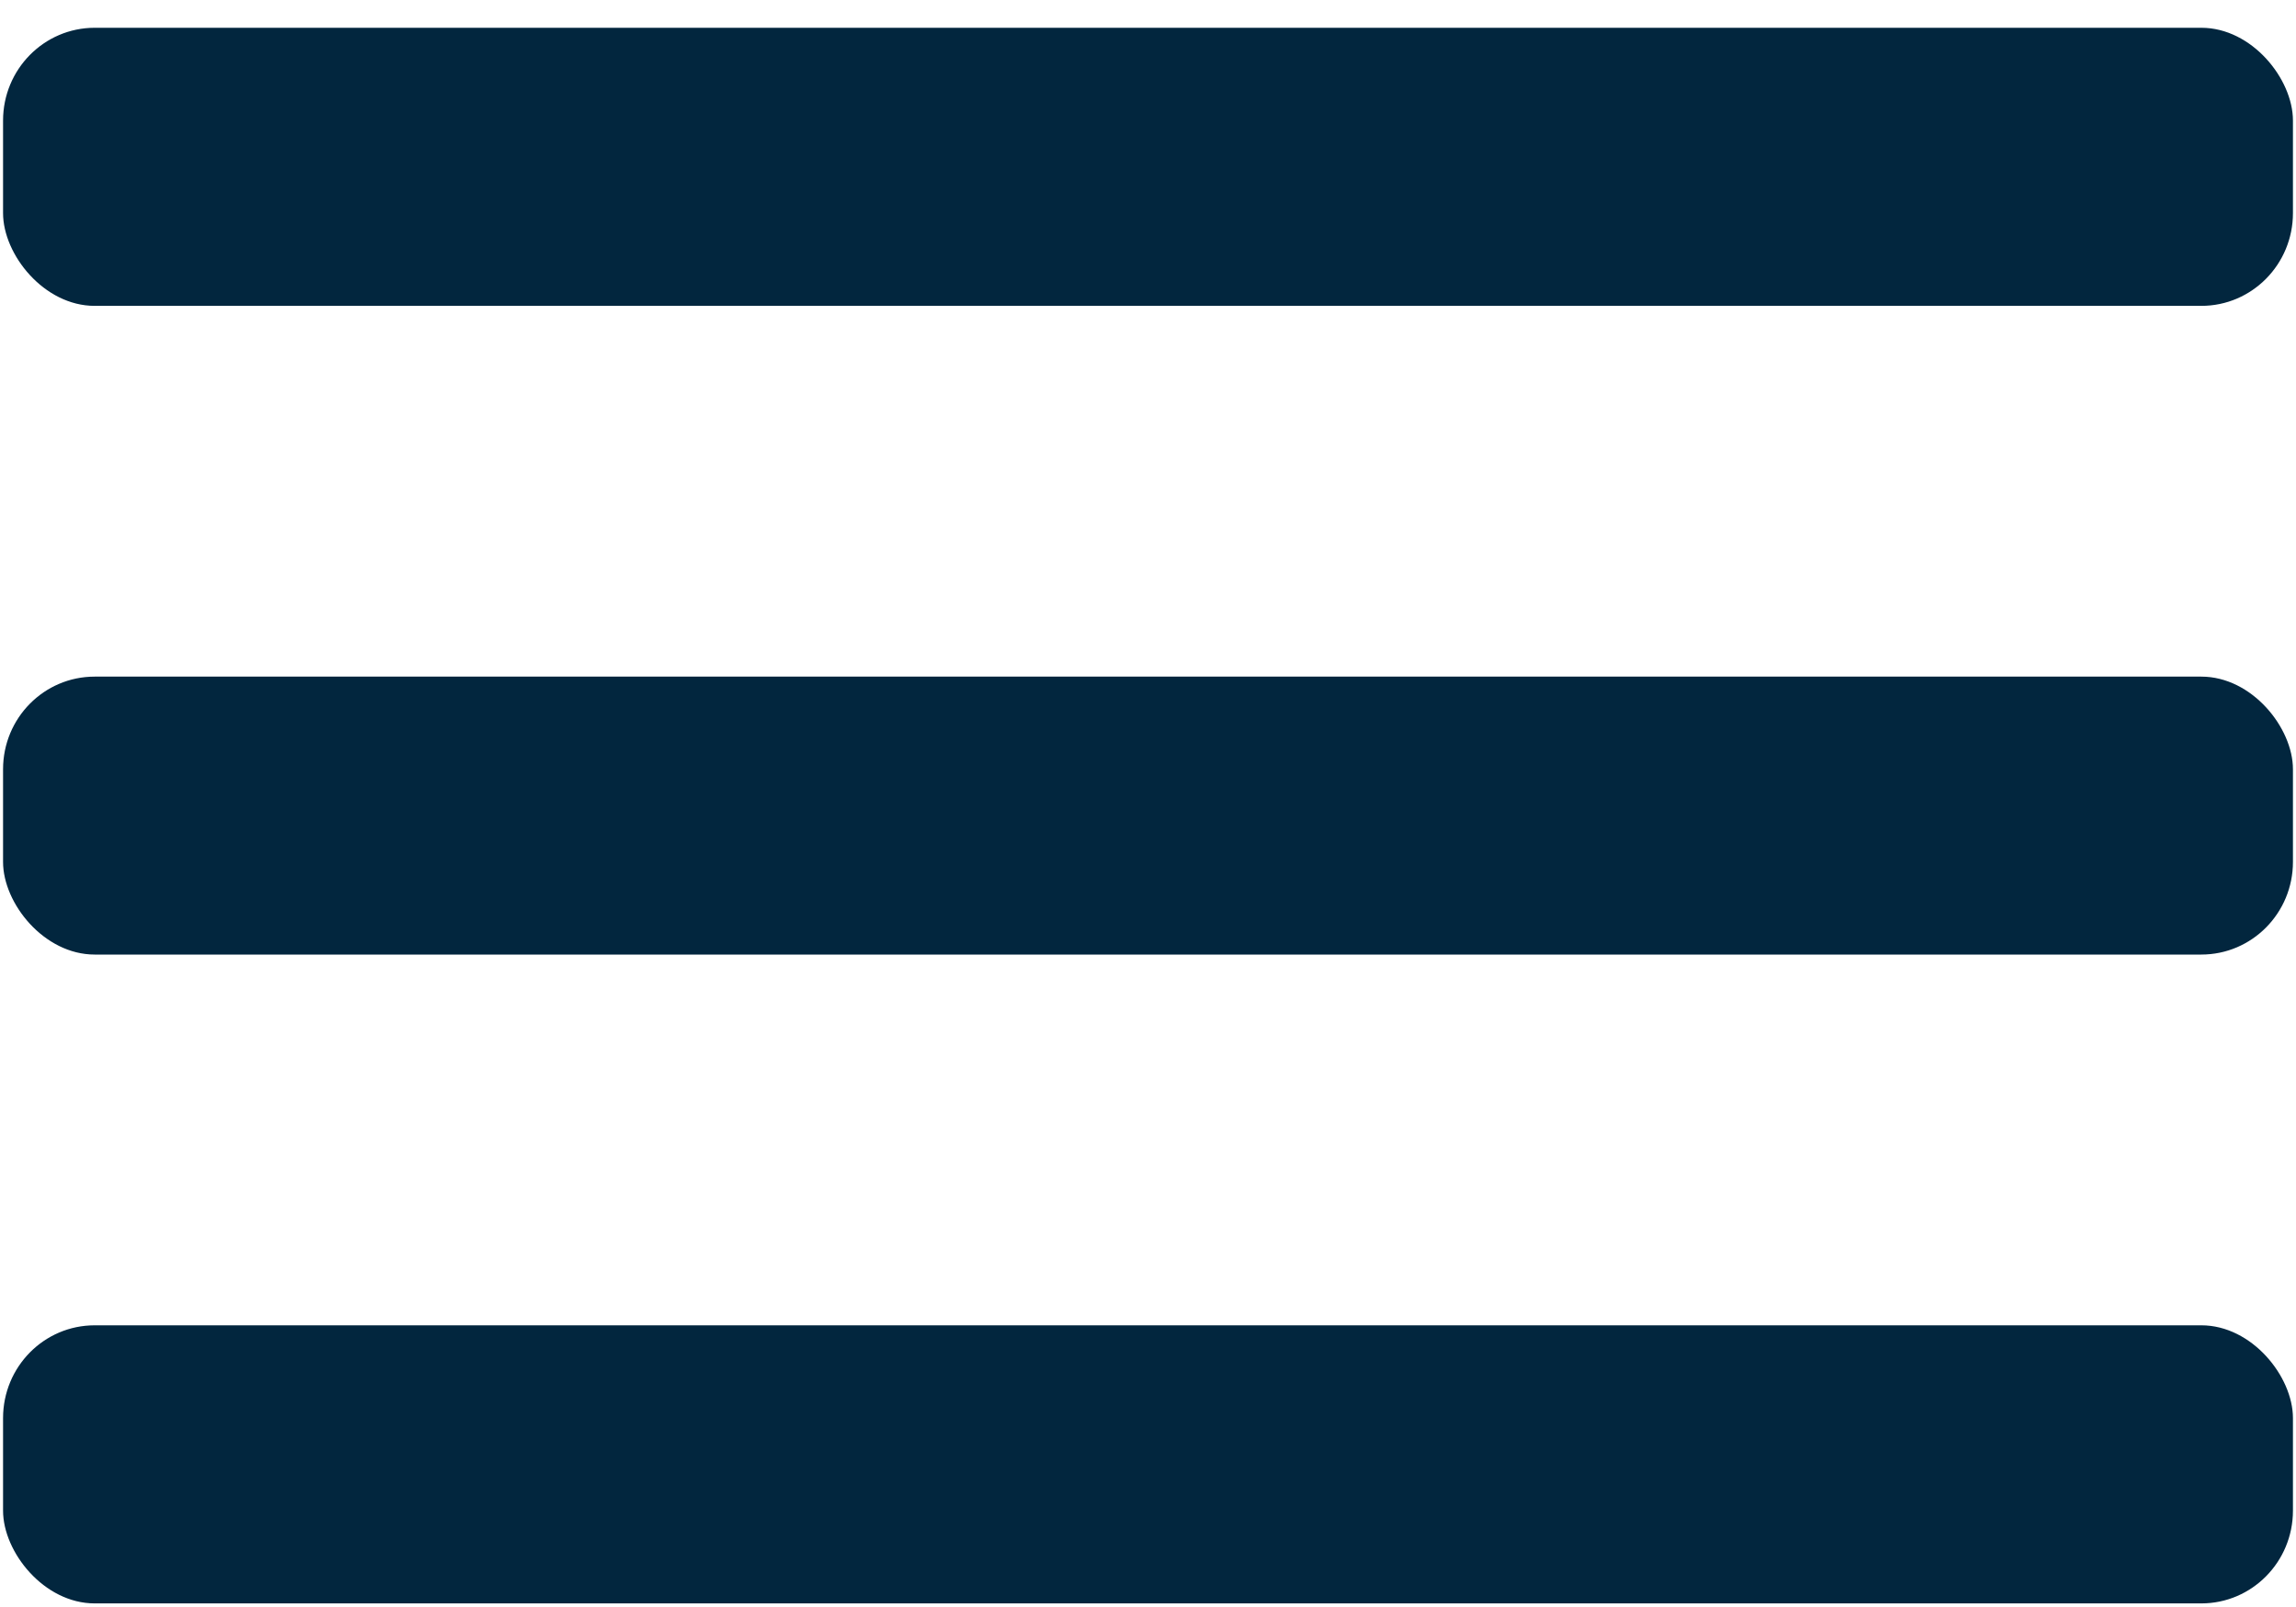 <svg xmlns="http://www.w3.org/2000/svg" width="30" height="21" viewBox="0 0 30 21">
  <g fill="#02263E" fill-rule="evenodd">
    <path d="M1.237 8.842L28.763 8.842C29.424 8.842 29.96 9.51 29.96 10.052L29.96 11.264C29.96 11.932 29.424 12.474 28.763 12.474L1.237 12.474C.576 12.474.04 11.806.04 11.264L.04 10.052C.04 9.383.576 8.842 1.237 8.842L1.237 8.842zM1.237.363L28.763.363C29.424.363 29.96 1.032 29.96 1.575L29.96 2.785C29.96 3.454 29.424 3.997 28.763 3.997L1.237 3.997C.576 3.997.04 3.328.04 2.785L.04 1.575C.04.906.576.363 1.237.363L1.237.363zM1.237 17.319L28.763 17.319C29.424 17.319 29.96 17.988 29.96 18.531L29.96 19.741C29.96 20.41 29.424 20.953 28.763 20.953L1.237 20.953C.576 20.953.04 20.284.04 19.741L.04 18.531C.04 17.861.576 17.319 1.237 17.319L1.237 17.319z"/>
  </g>
</svg>
